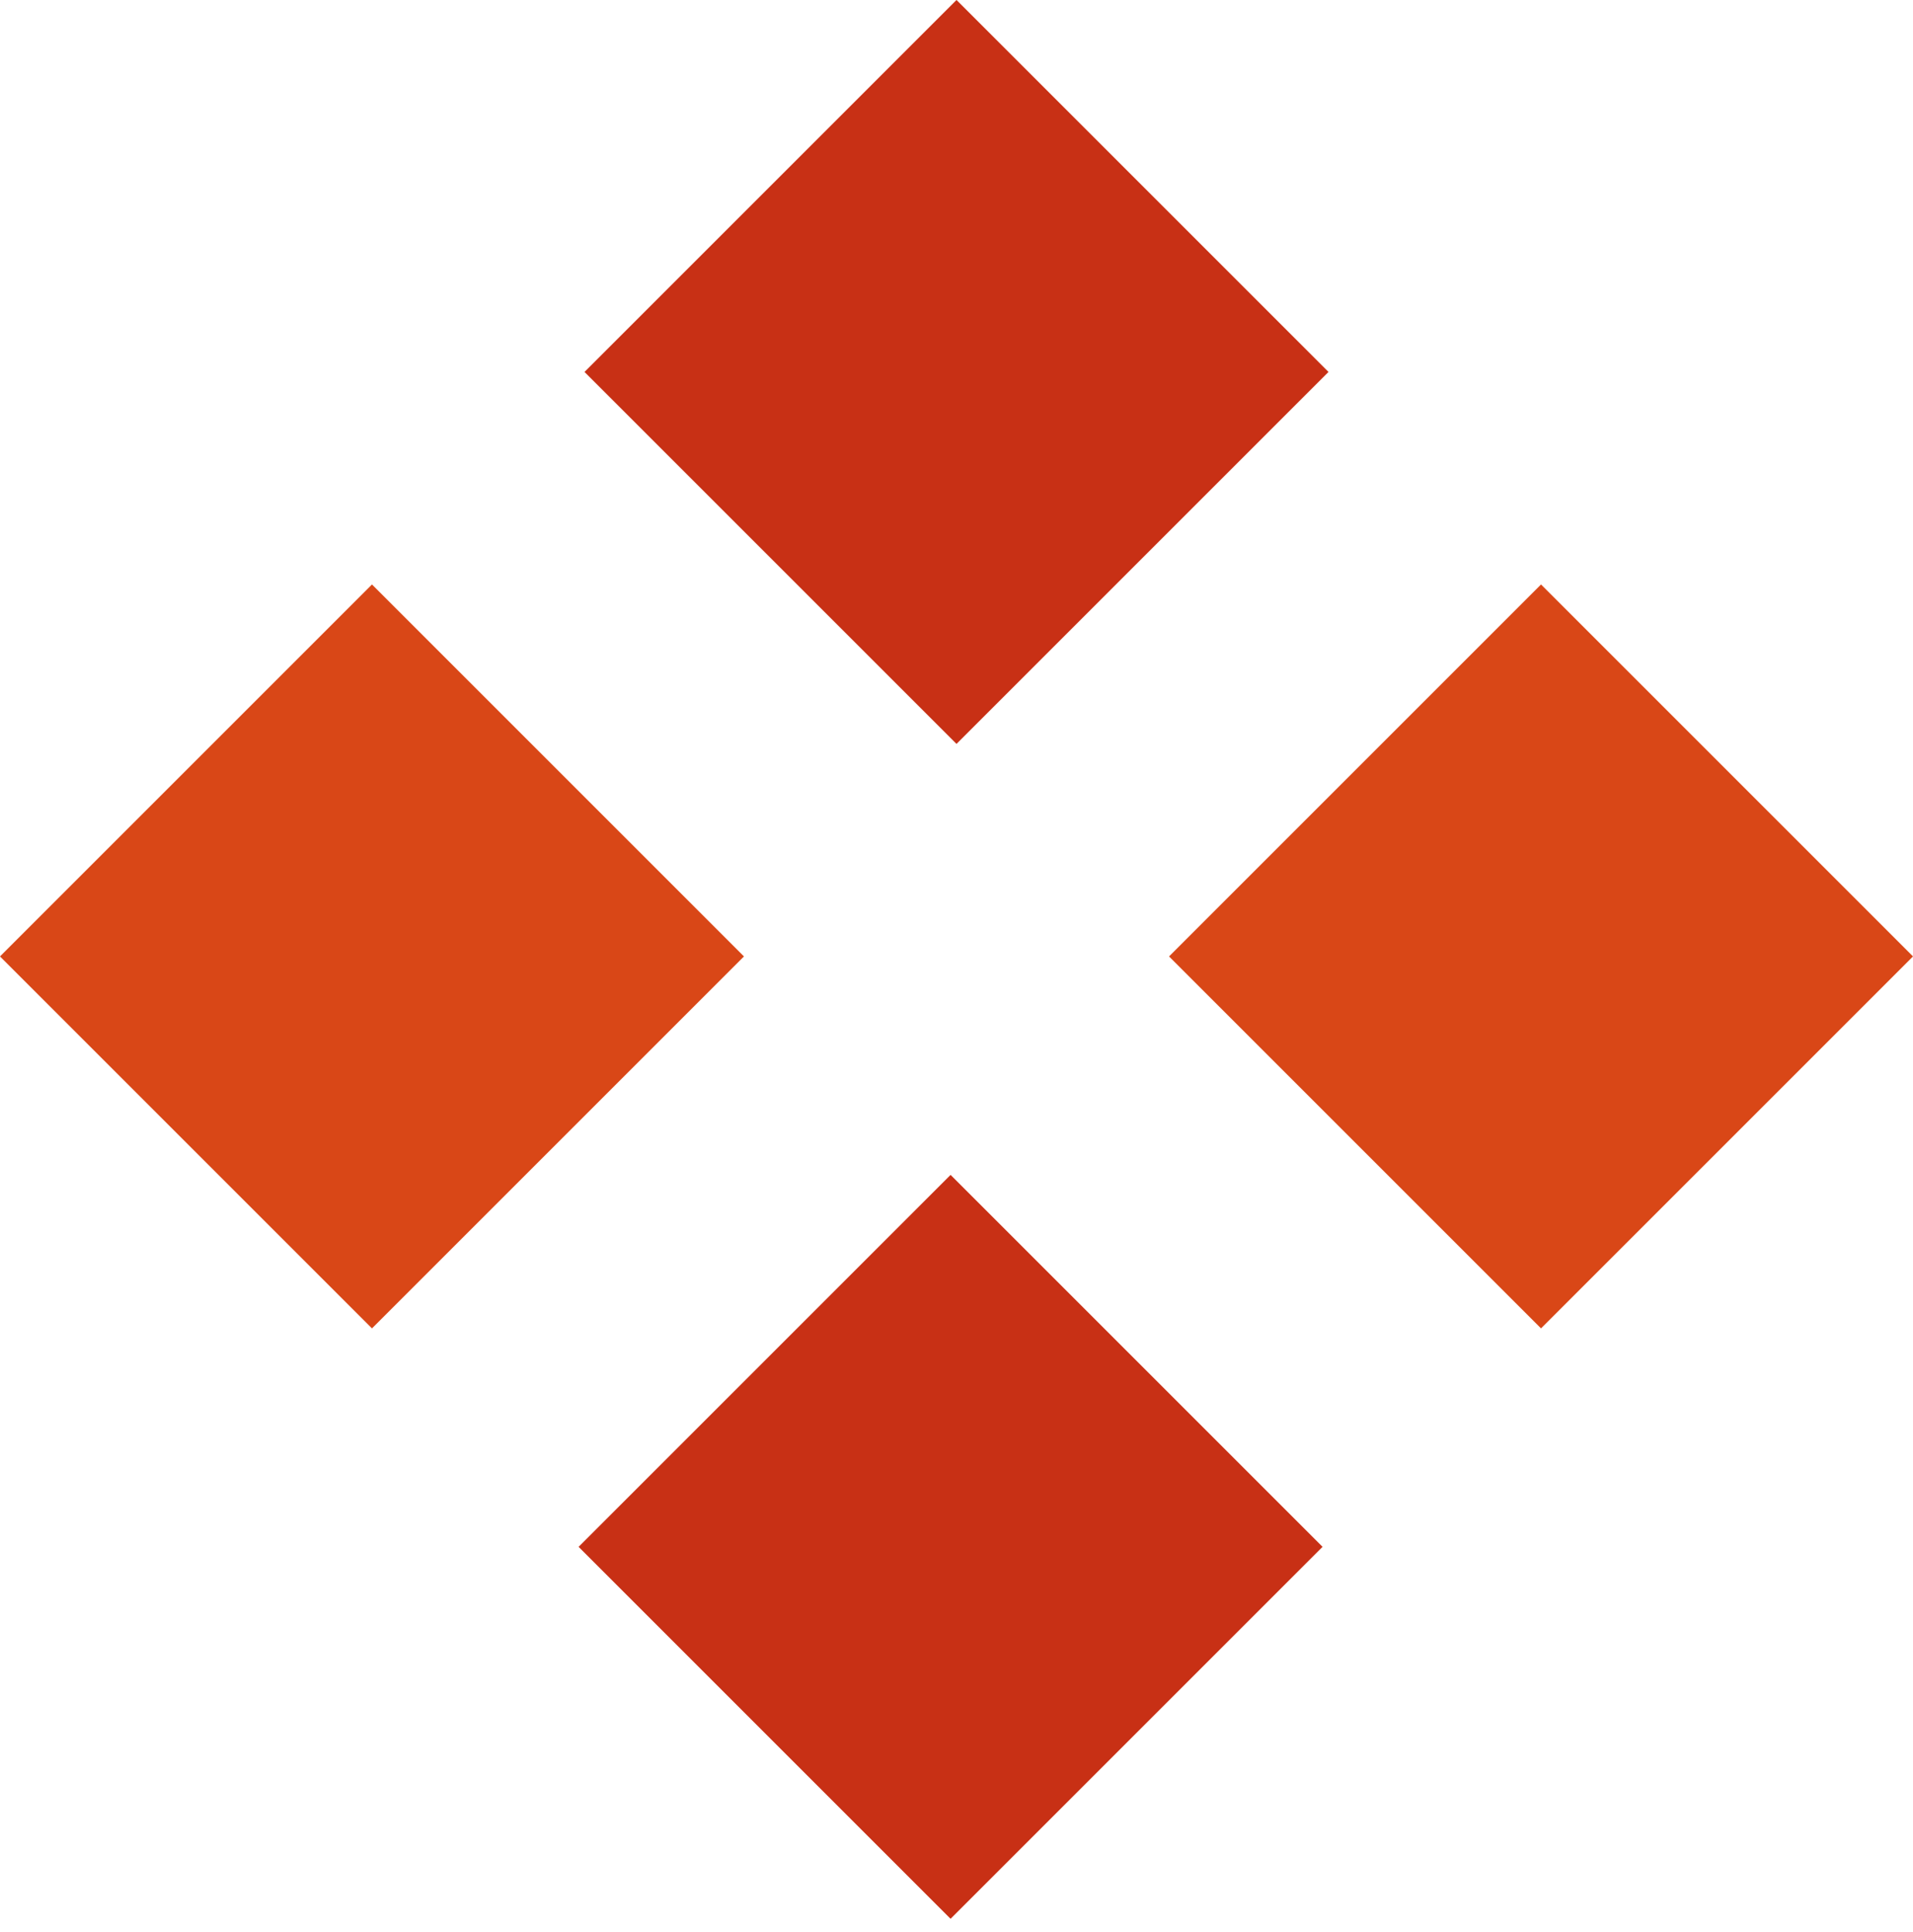 <svg width="100" height="101" viewBox="0 0 100 101" fill="none" xmlns="http://www.w3.org/2000/svg">
<rect x="69.445" y="19.444" width="27.499" height="27.499" transform="rotate(135 69.445 19.444)" fill="#C83015"/>
<rect x="38.889" y="50" width="27.499" height="27.499" transform="rotate(135 38.889 50)" fill="#D94717"/>
<rect x="69.135" y="80.865" width="27.499" height="27.499" transform="rotate(135 69.135 80.865)" fill="#C83015"/>
<rect x="100" y="50" width="27.499" height="27.499" transform="rotate(135 100 50)" fill="#D94717"/>
</svg>
